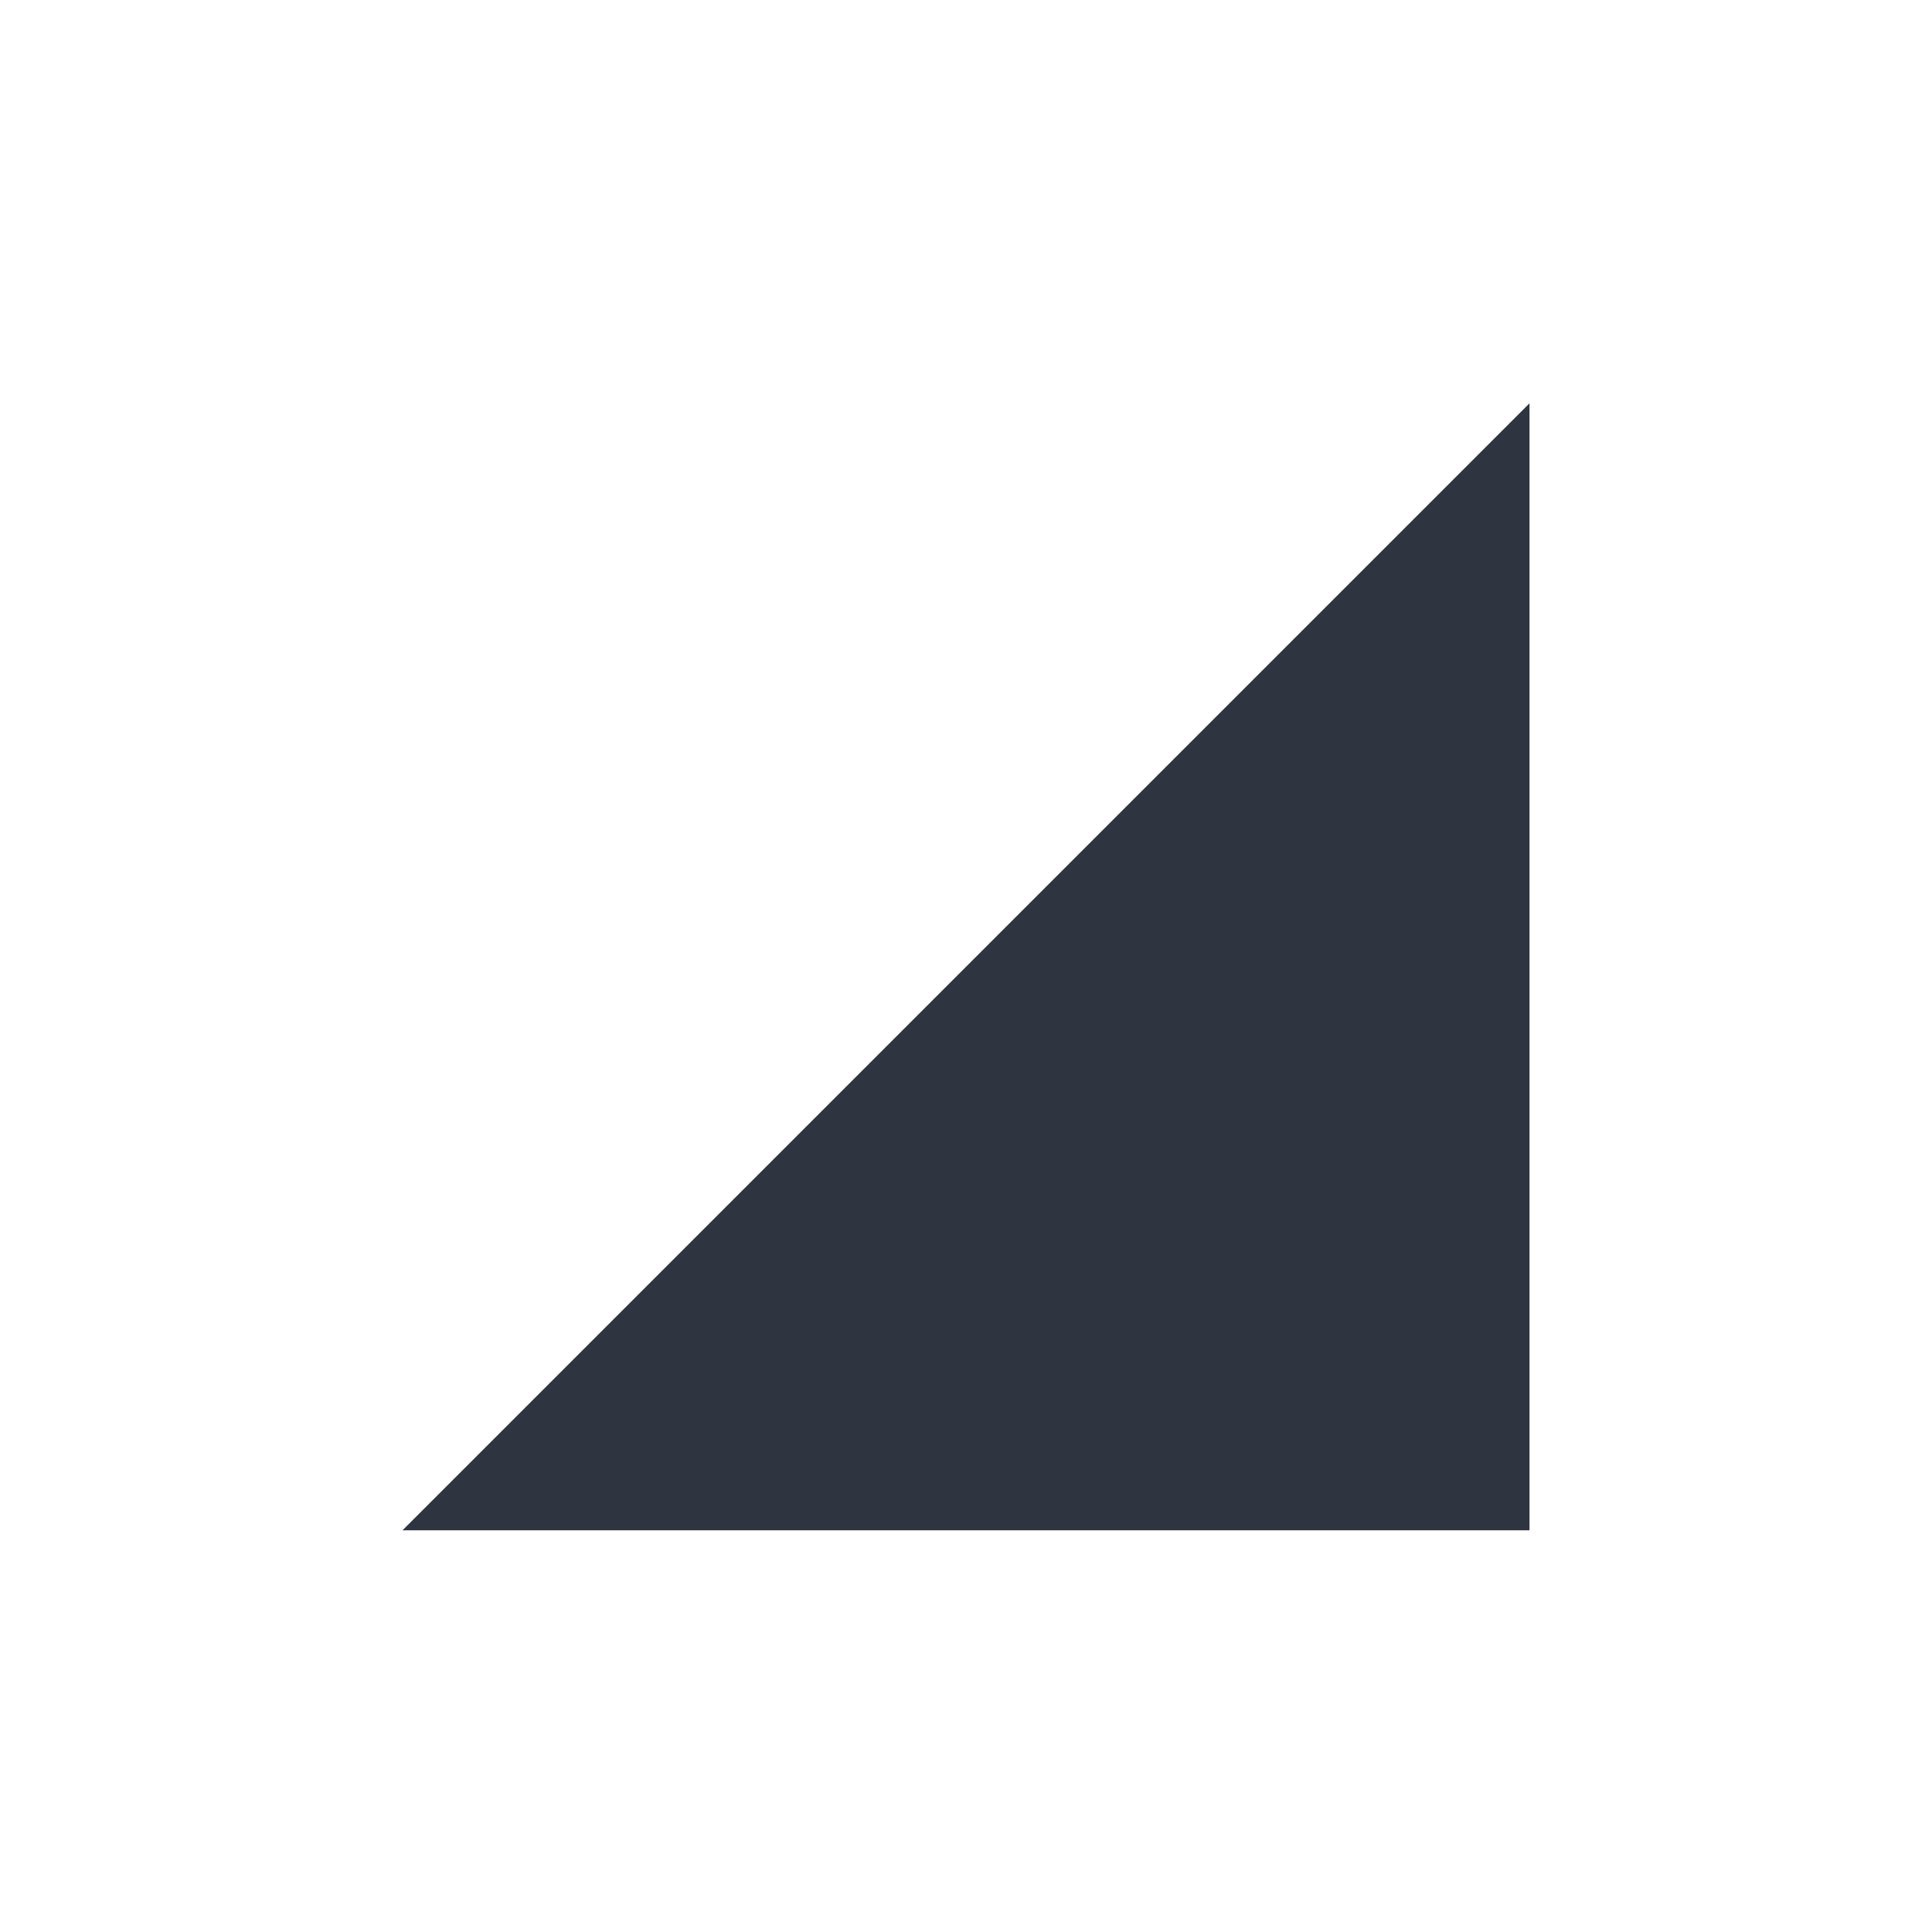 <?xml version='1.0' encoding='UTF-8'?>
<svg xmlns="http://www.w3.org/2000/svg" width="24" height="24" version="1.1">
 <defs>
  <style id="current-color-scheme" type="text/css">.ColorScheme-Text {color:#2e3440} .ColorScheme-Highlight {color:#3b4252}</style></defs>
 <g transform="translate(-32 -596.36)" style="">
  <path style="fill:#2e3440" class="ColorScheme-Text" d="m37 615.37 14-14v14z"/>
 </g>
</svg>
